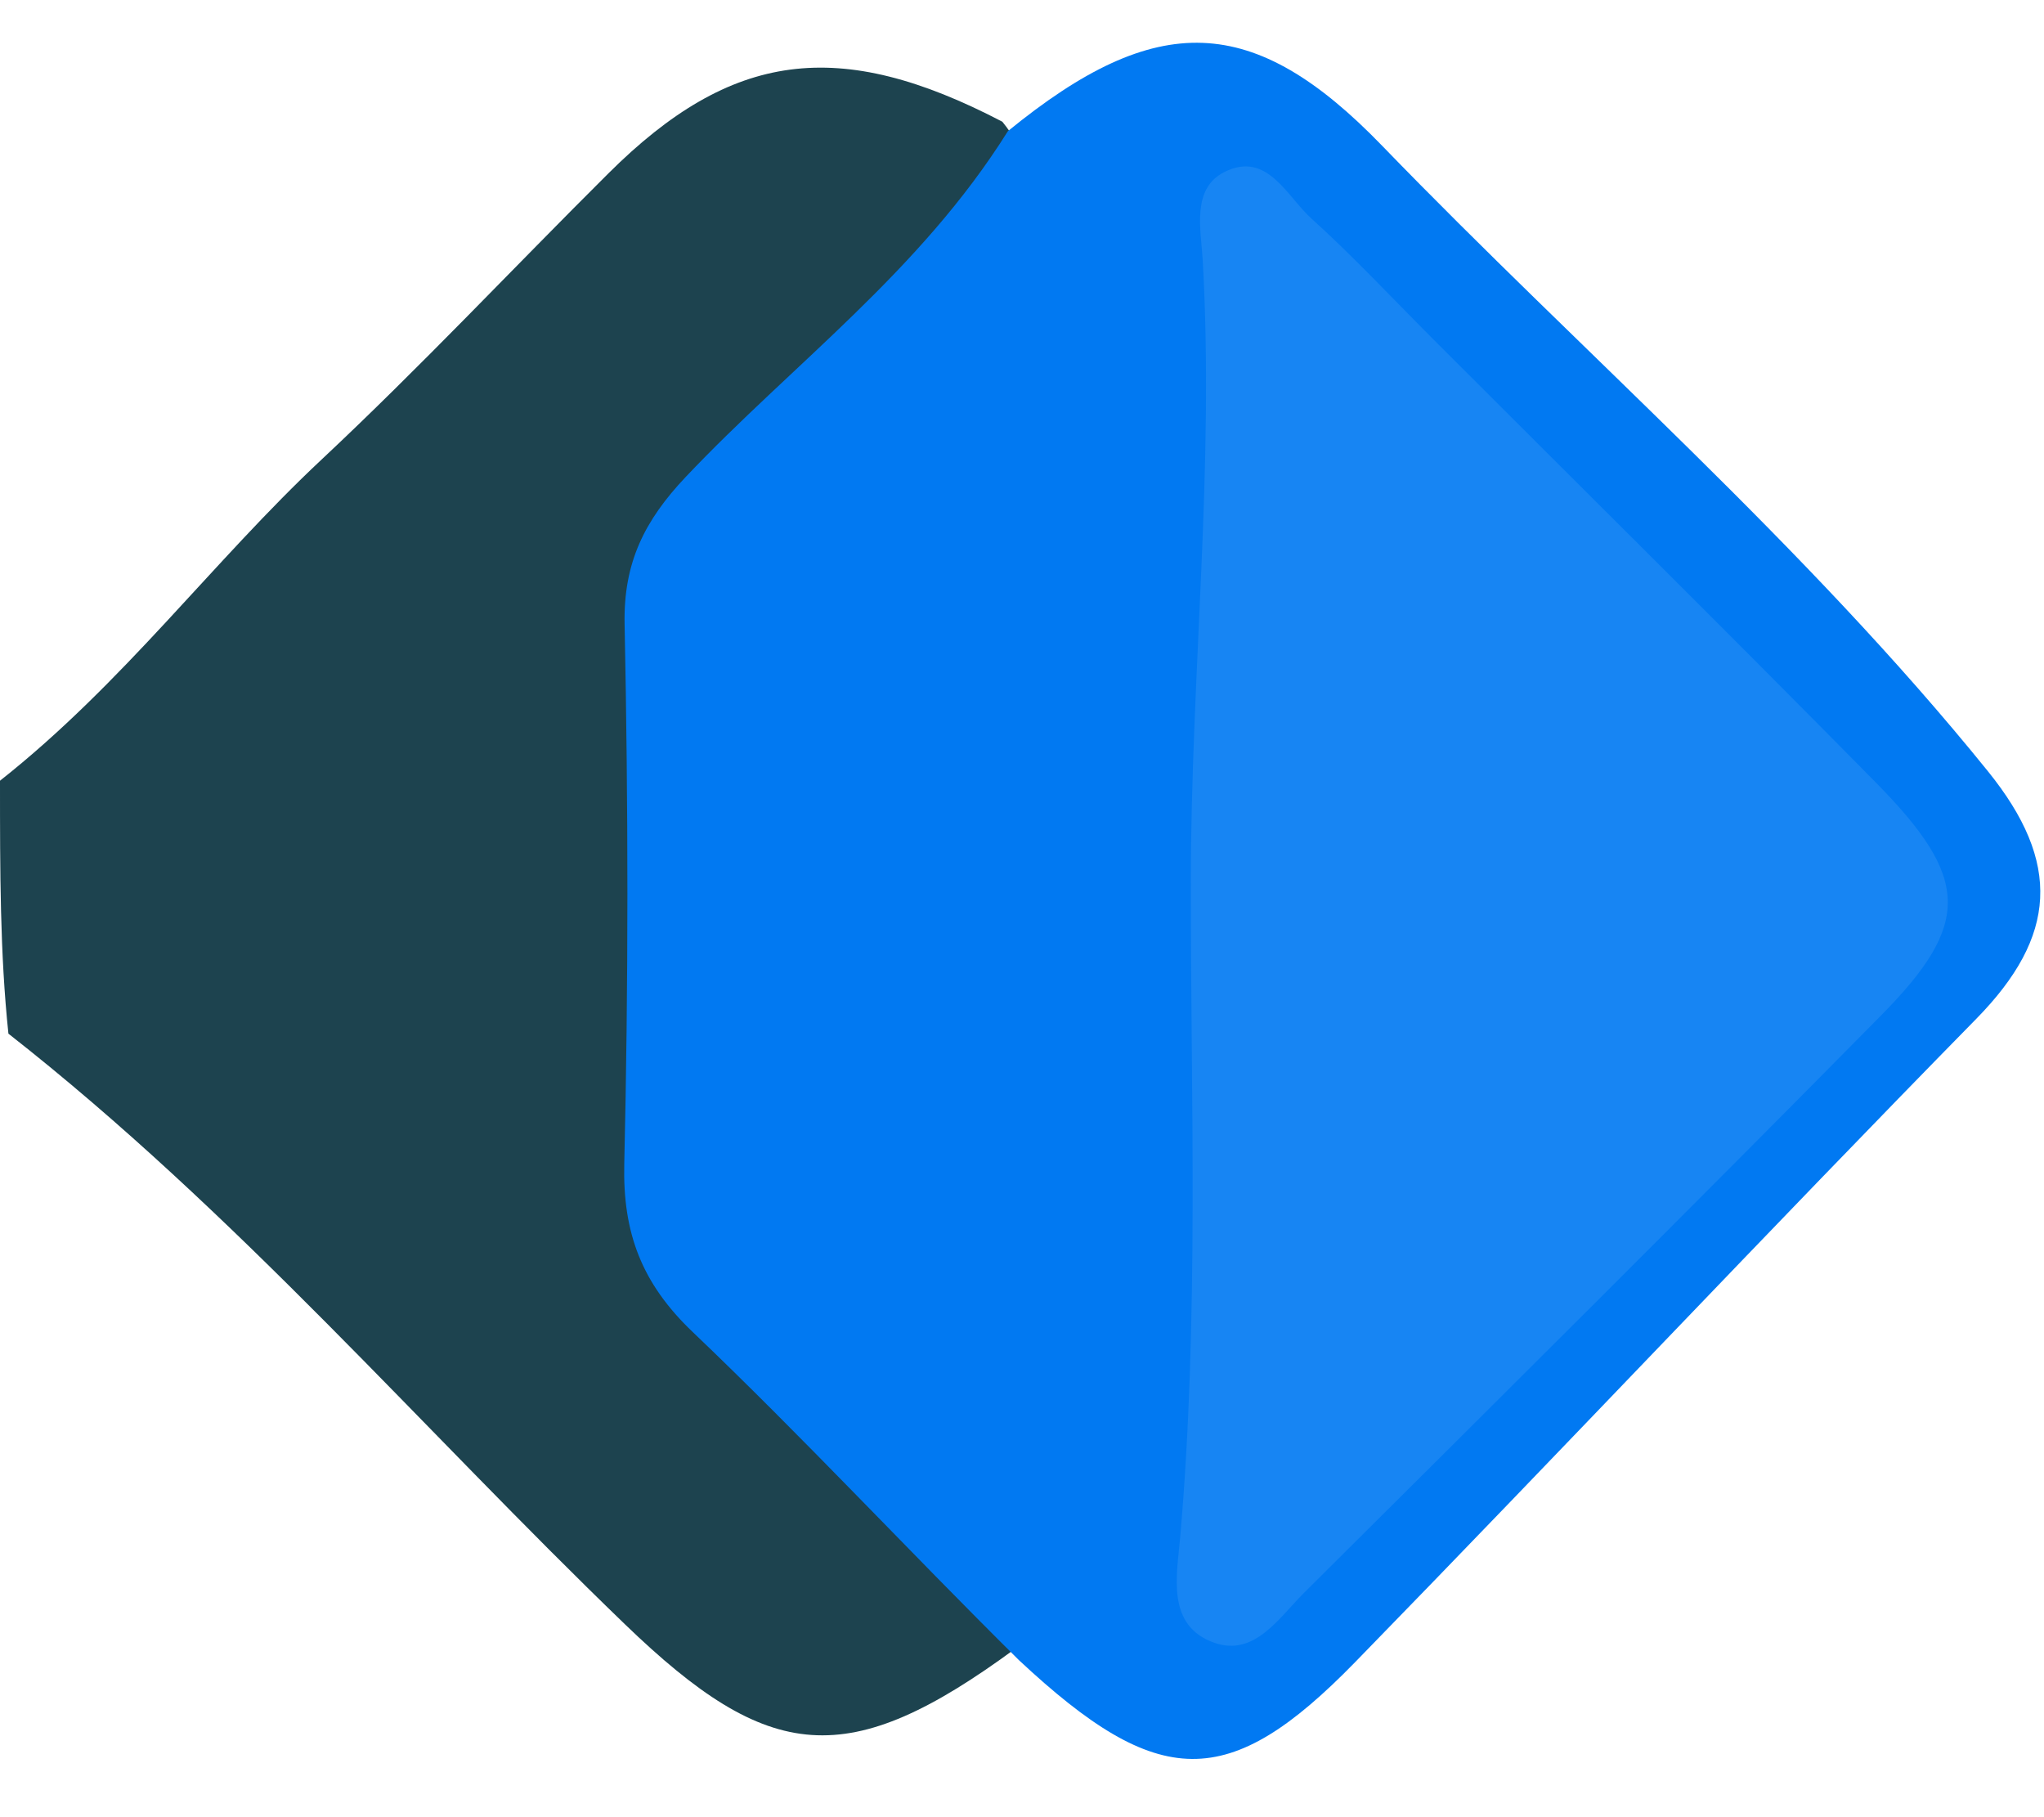 <svg width="90" height="80" viewBox="0 0 85 72" fill="none" xmlns="http://www.w3.org/2000/svg">
<path d="M42.246 66.752C35.249 71.904 31.998 71.551 25.989 65.758C17.524 57.599 9.839 48.637 0.35 41.2C0 37.864 0 34.502 0 30.683C5.132 26.63 8.85 21.565 13.371 17.331C17.472 13.491 21.324 9.386 25.31 5.422C30.416 0.344 34.88 -0.267 41.683 3.283C43.65 5.705 42.379 7.435 40.858 9.098C38.059 12.158 35.094 15.058 32.136 17.96C29.624 20.423 28.252 23.267 28.422 26.827C28.485 28.149 28.563 29.499 28.389 30.803C26.728 43.271 29.22 54.089 40.227 61.742C41.669 62.744 42.941 64.273 42.246 66.752Z" fill="#1D434F"/>
<path d="M42.377 67.253C37.657 62.576 33.361 57.948 28.8 53.599C26.688 51.584 25.892 49.491 25.96 46.614C26.136 39.138 26.127 31.652 25.974 24.175C25.922 21.622 26.8 19.866 28.516 18.052C32.945 13.372 38.258 9.517 41.913 3.676C48.115 -1.392 52.128 -1.247 57.475 4.281C65.867 12.954 75.044 20.856 82.669 30.291C85.741 34.093 85.546 37.156 82.186 40.581C73.502 49.432 65.002 58.462 56.346 67.339C51.082 72.737 48.19 72.682 42.377 67.253Z" fill="#0179F2"/>
<path d="M59.749 12.475C66.005 18.732 72.042 24.707 78.005 30.756C81.919 34.726 81.994 36.623 78.237 40.43C70.284 48.492 62.247 56.473 54.219 64.46C53.188 65.486 52.175 67.103 50.516 66.532C48.484 65.834 48.939 63.727 49.074 62.188C49.871 53.095 49.515 43.938 49.521 34.874C49.527 26.254 50.508 17.65 50.014 9.03C49.941 7.765 49.541 6.066 50.916 5.375C52.691 4.482 53.502 6.375 54.531 7.304C56.259 8.864 57.85 10.576 59.749 12.475Z" fill="#1785F3"/>
</svg>
